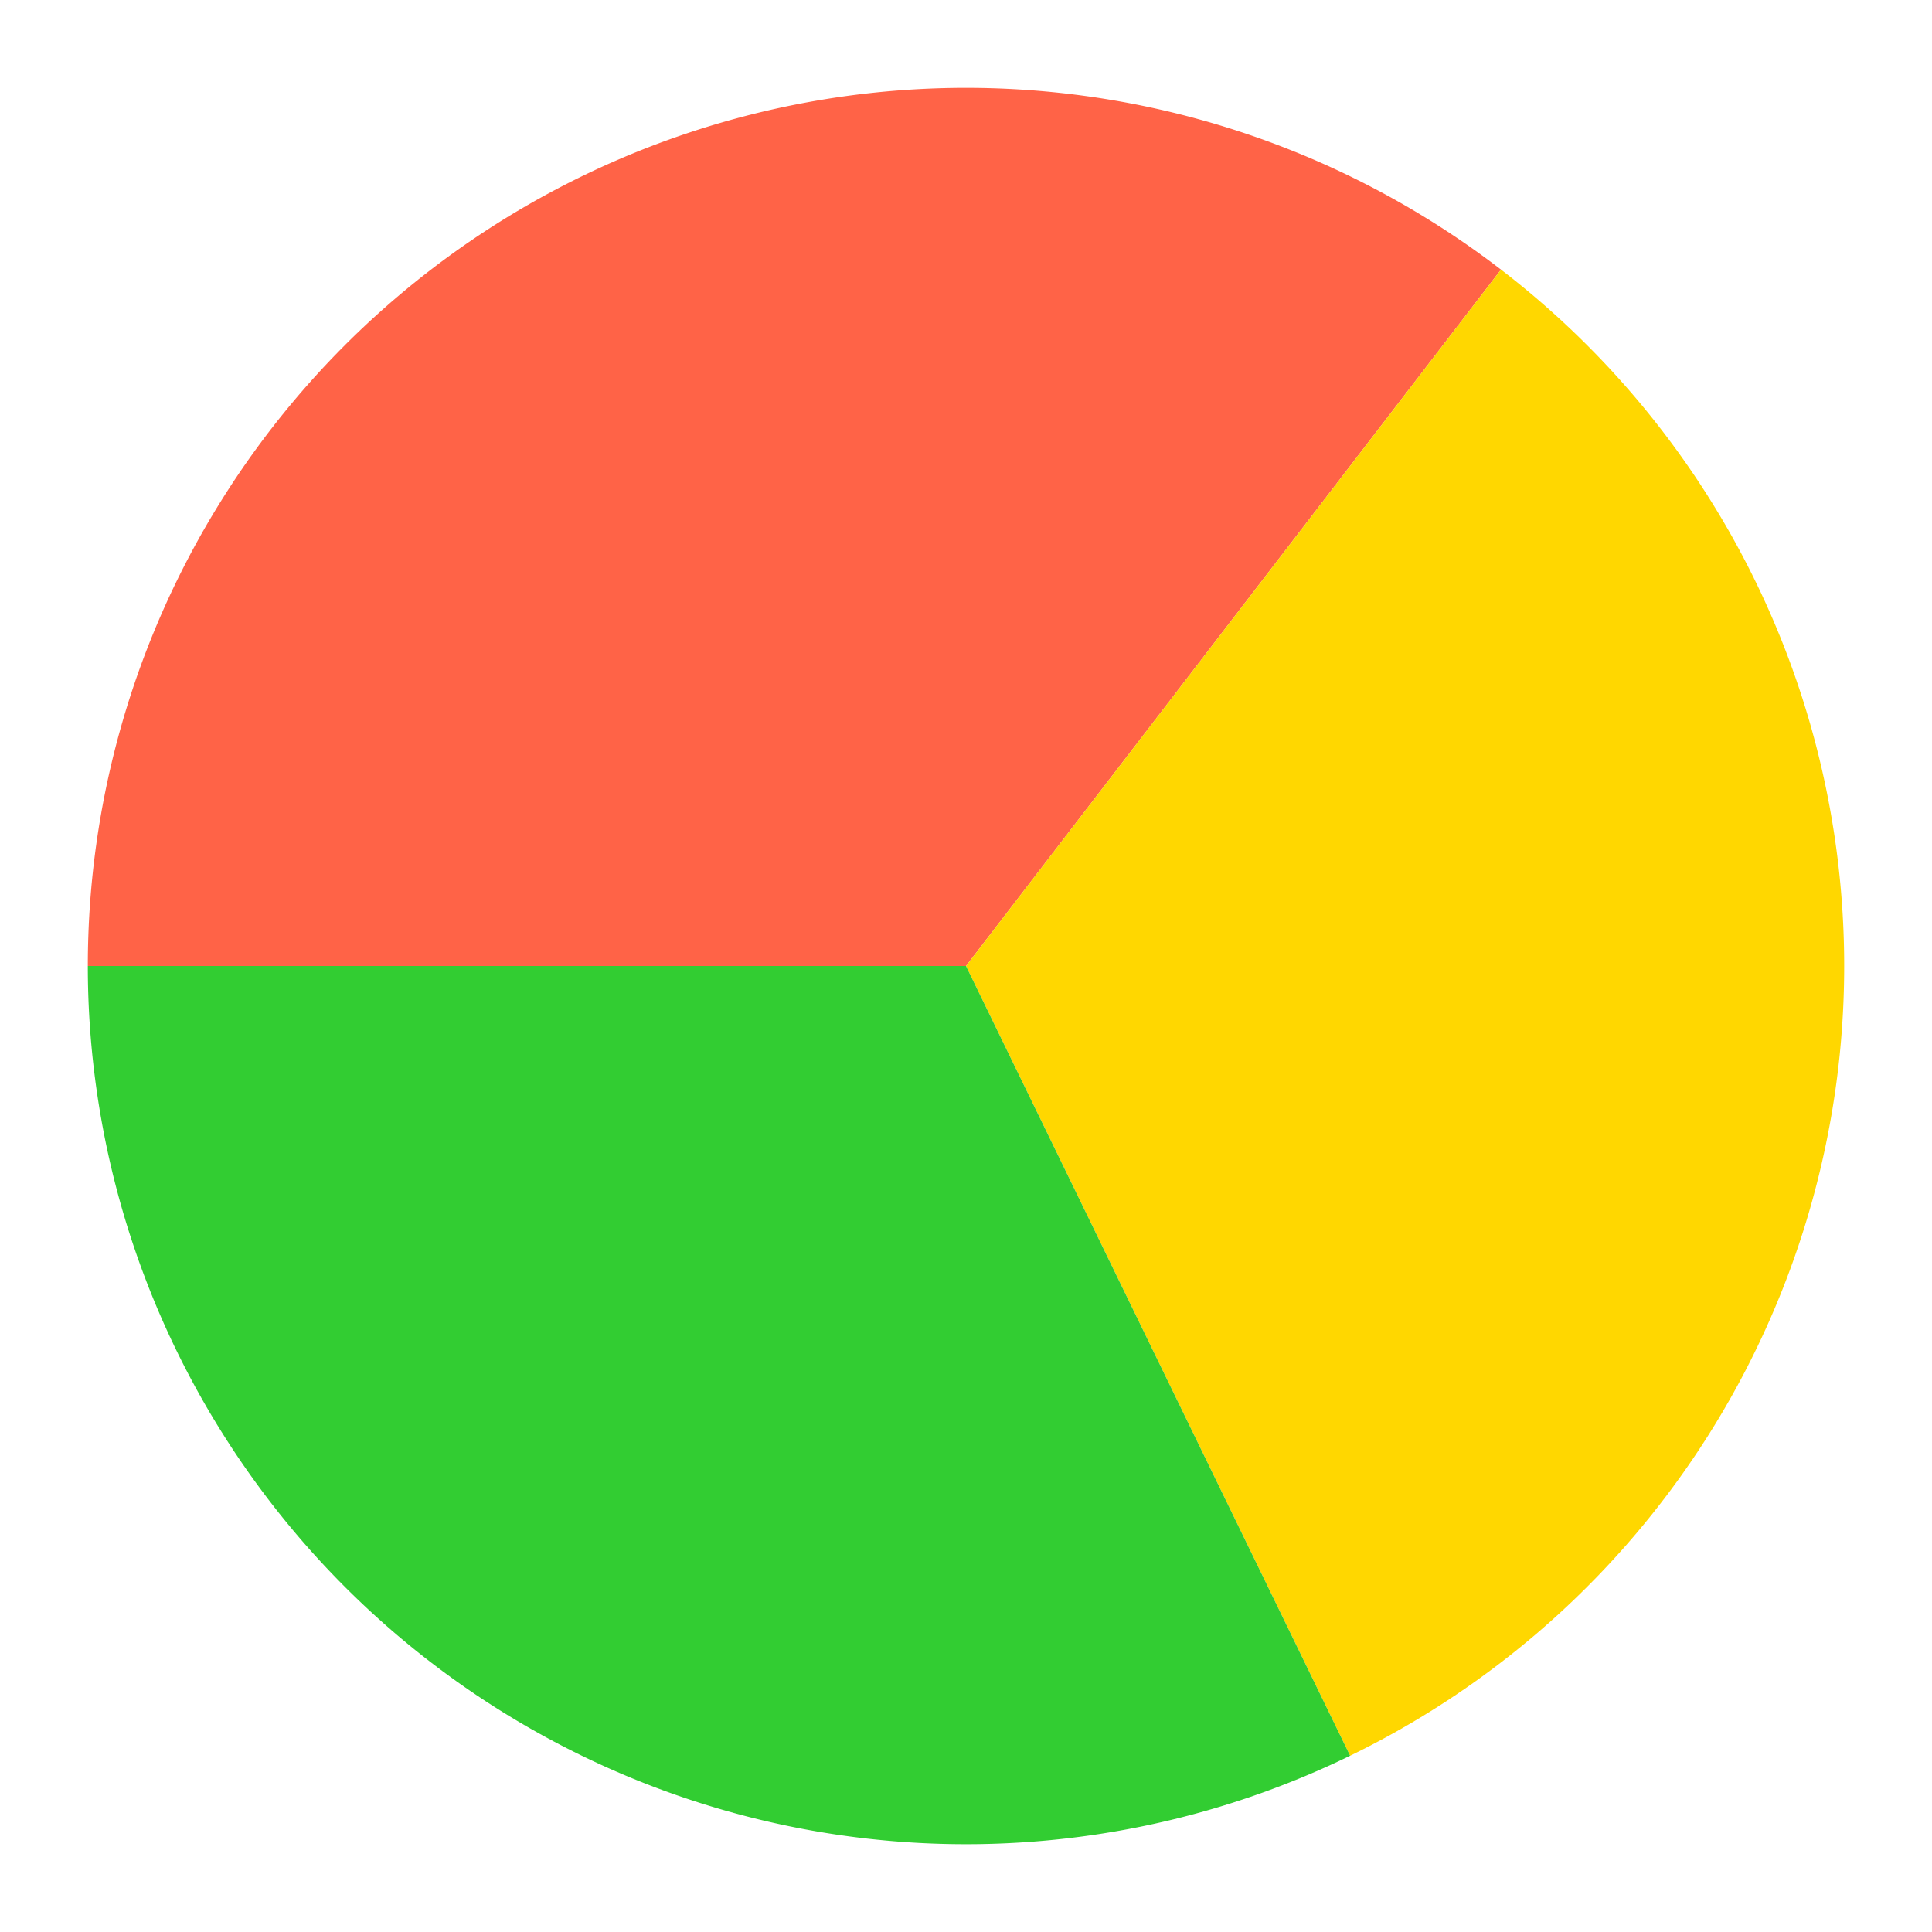 <svg viewBox="-11 -11 22 22" xmlns="http://www.w3.org/2000/svg">
    <path fill="#ff6347" d="M -10,-1.2246467991473533e-15 A 10 10 0 0 1 6.092 -7.93 L 0 0 z"></path>
    <path fill="#ffd700" d="M 6.092,-7.93 A 10 10 0 0 1 4.374 8.993 L 0 0 z"></path>
    <path fill="#32cd32" d="M 4.374,8.993 A 10 10 0 0 1 -10 1.2246467991473533e-15 L 0 0 z"></path>
</svg>
